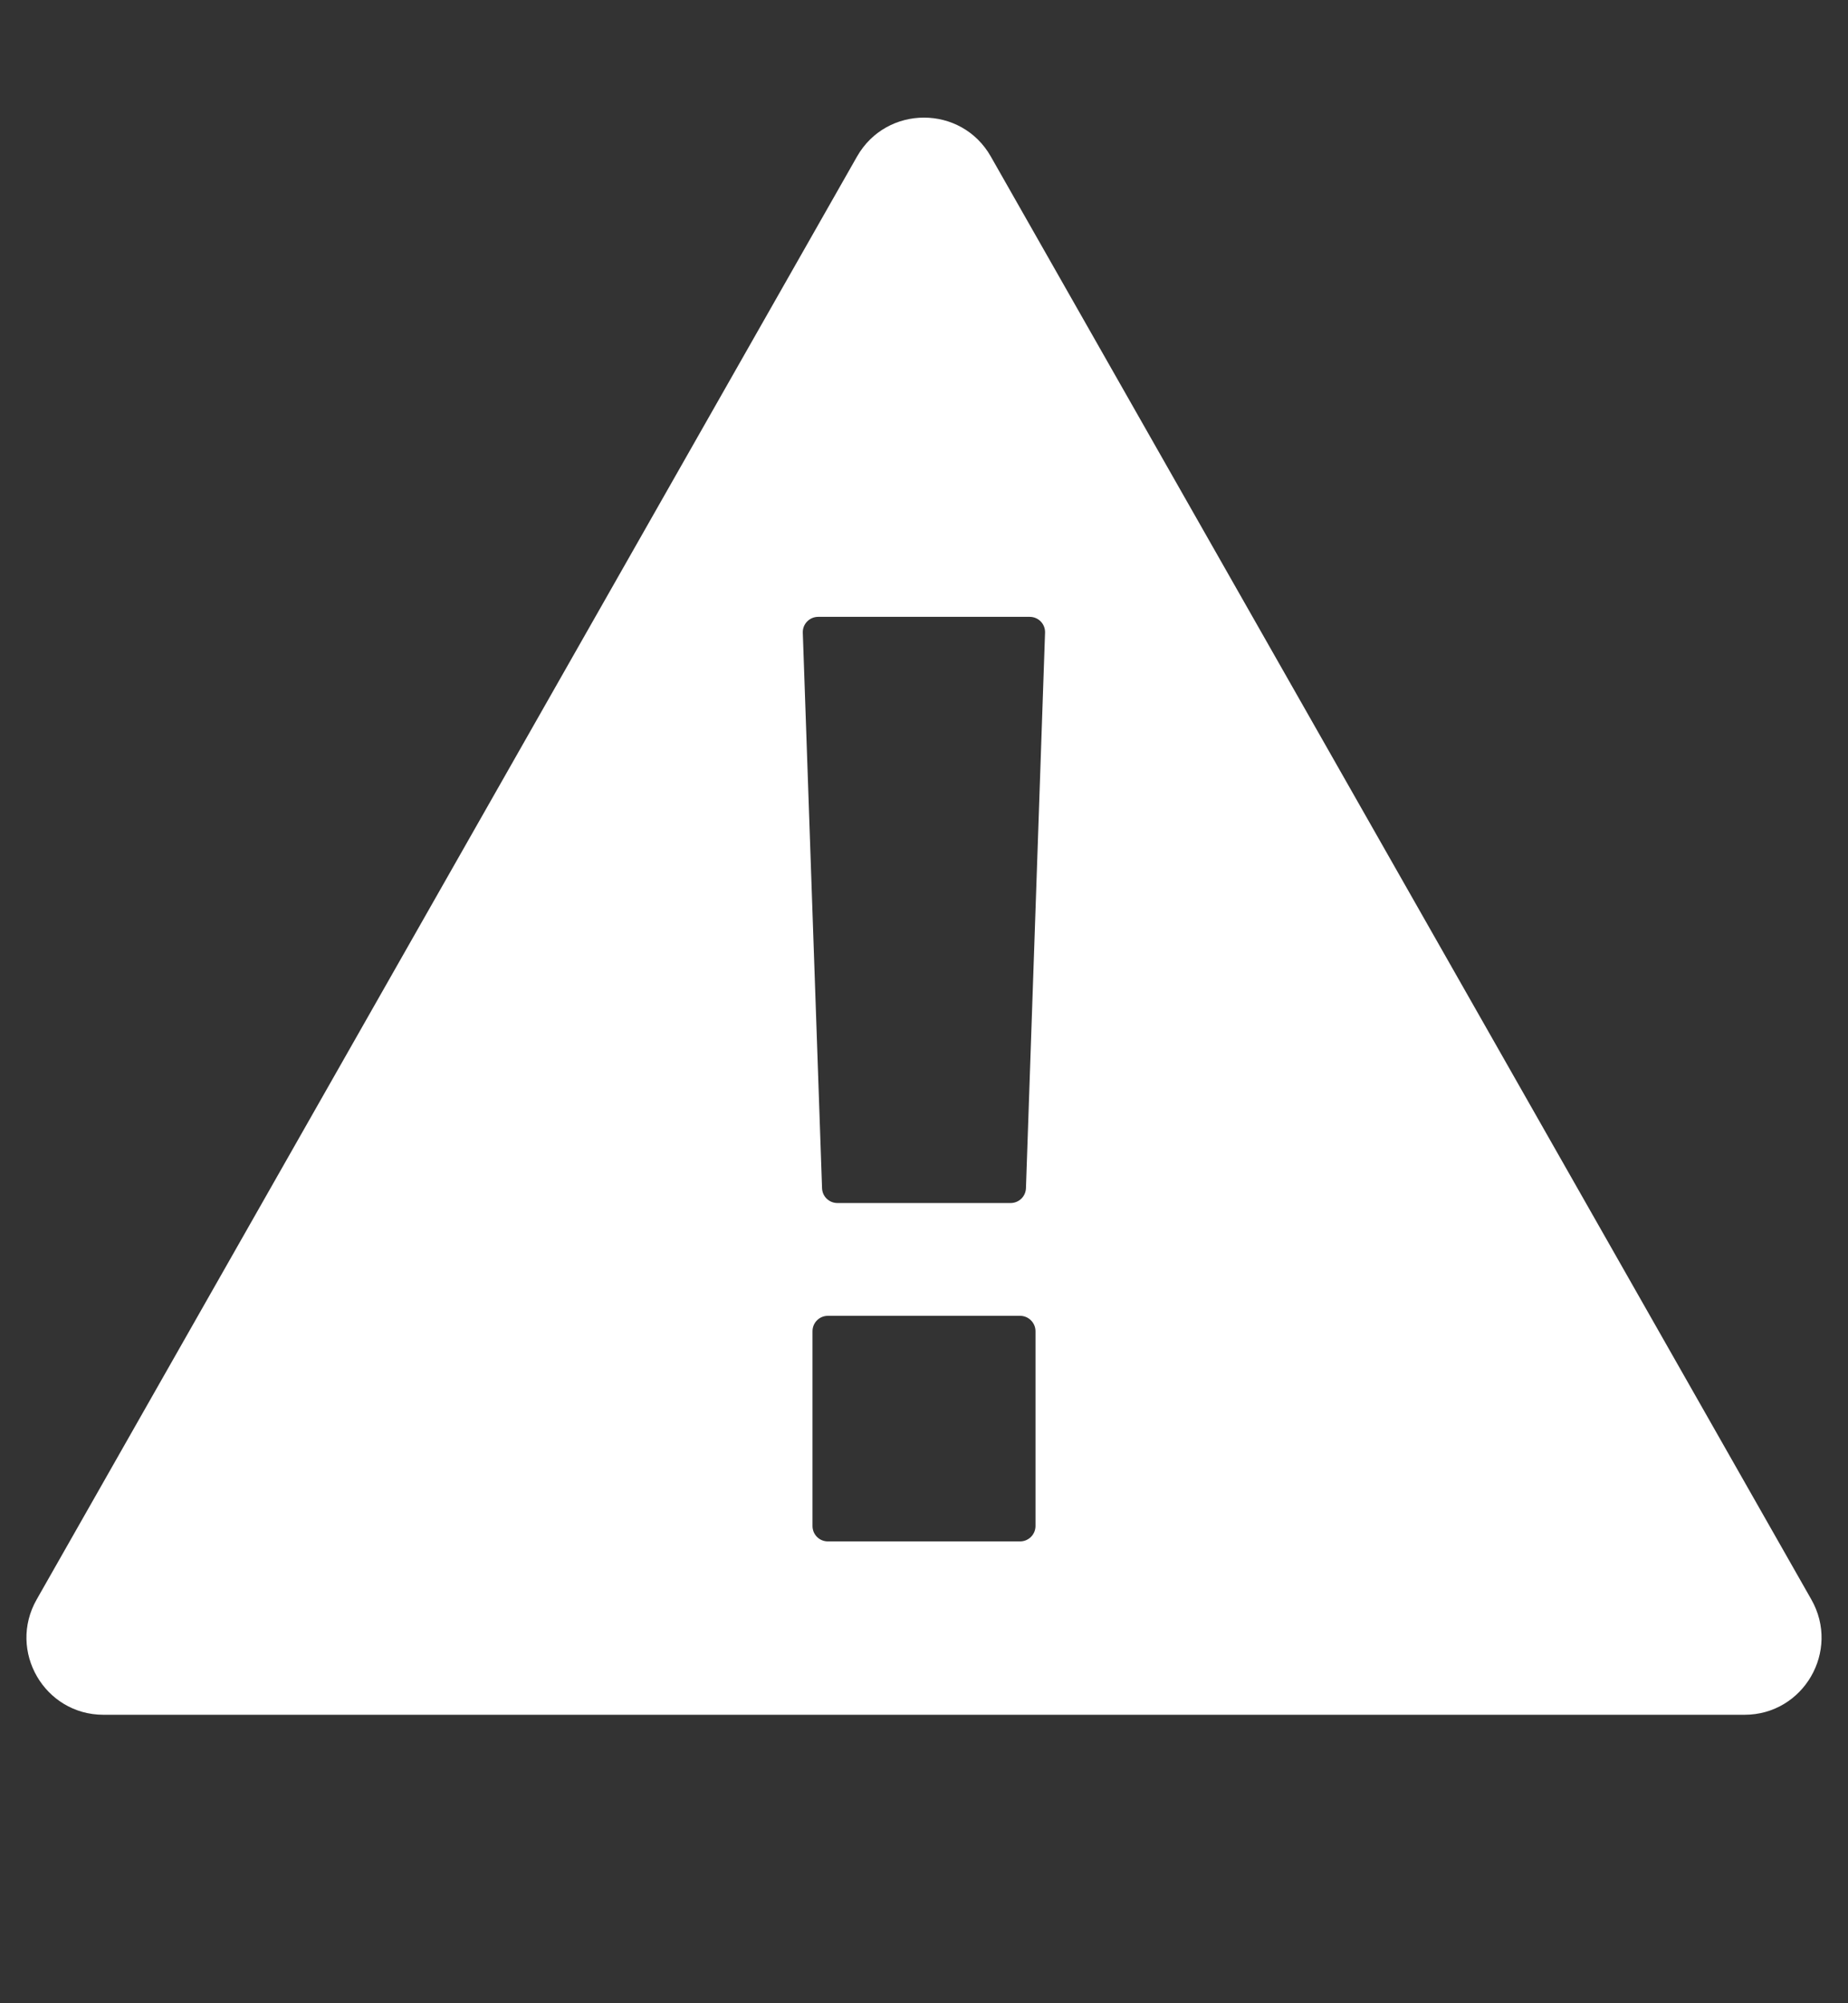 <svg width="12" height="13" viewBox="0 0 12 13" fill="none" xmlns="http://www.w3.org/2000/svg">
<rect x="0" y="0" width="12" height="13" fill="#333333" stroke="none"/>
<g id="icon / small / attention" clip-path="url(#clip0_5002_30983)">
<path id="Subtract" fill-rule="evenodd" clip-rule="evenodd" d="M0.672 11.128C0.289 11.128 0.048 10.714 0.238 10.38L5.565 1.016C5.757 0.679 6.243 0.679 6.434 1.016L11.762 10.38C11.952 10.714 11.711 11.128 11.328 11.128H0.672ZM5.213 4.106C5.211 4.049 5.257 4.003 5.313 4.003H6.686C6.743 4.003 6.788 4.049 6.786 4.106L6.662 7.711C6.66 7.765 6.616 7.807 6.562 7.807H5.438C5.384 7.807 5.34 7.765 5.338 7.711L5.213 4.106ZM5.276 8.639C5.276 8.584 5.32 8.539 5.376 8.539H6.624C6.679 8.539 6.724 8.584 6.724 8.639V9.903C6.724 9.958 6.679 10.003 6.624 10.003H5.376C5.32 10.003 5.276 9.958 5.276 9.903V8.639Z" fill="white"/>
</g>
<defs>
<clipPath id="clip0_5002_30983">
<rect width="12" height="12" fill="white" transform="translate(0 0.627)"/>
</clipPath>
</defs>
</svg>
